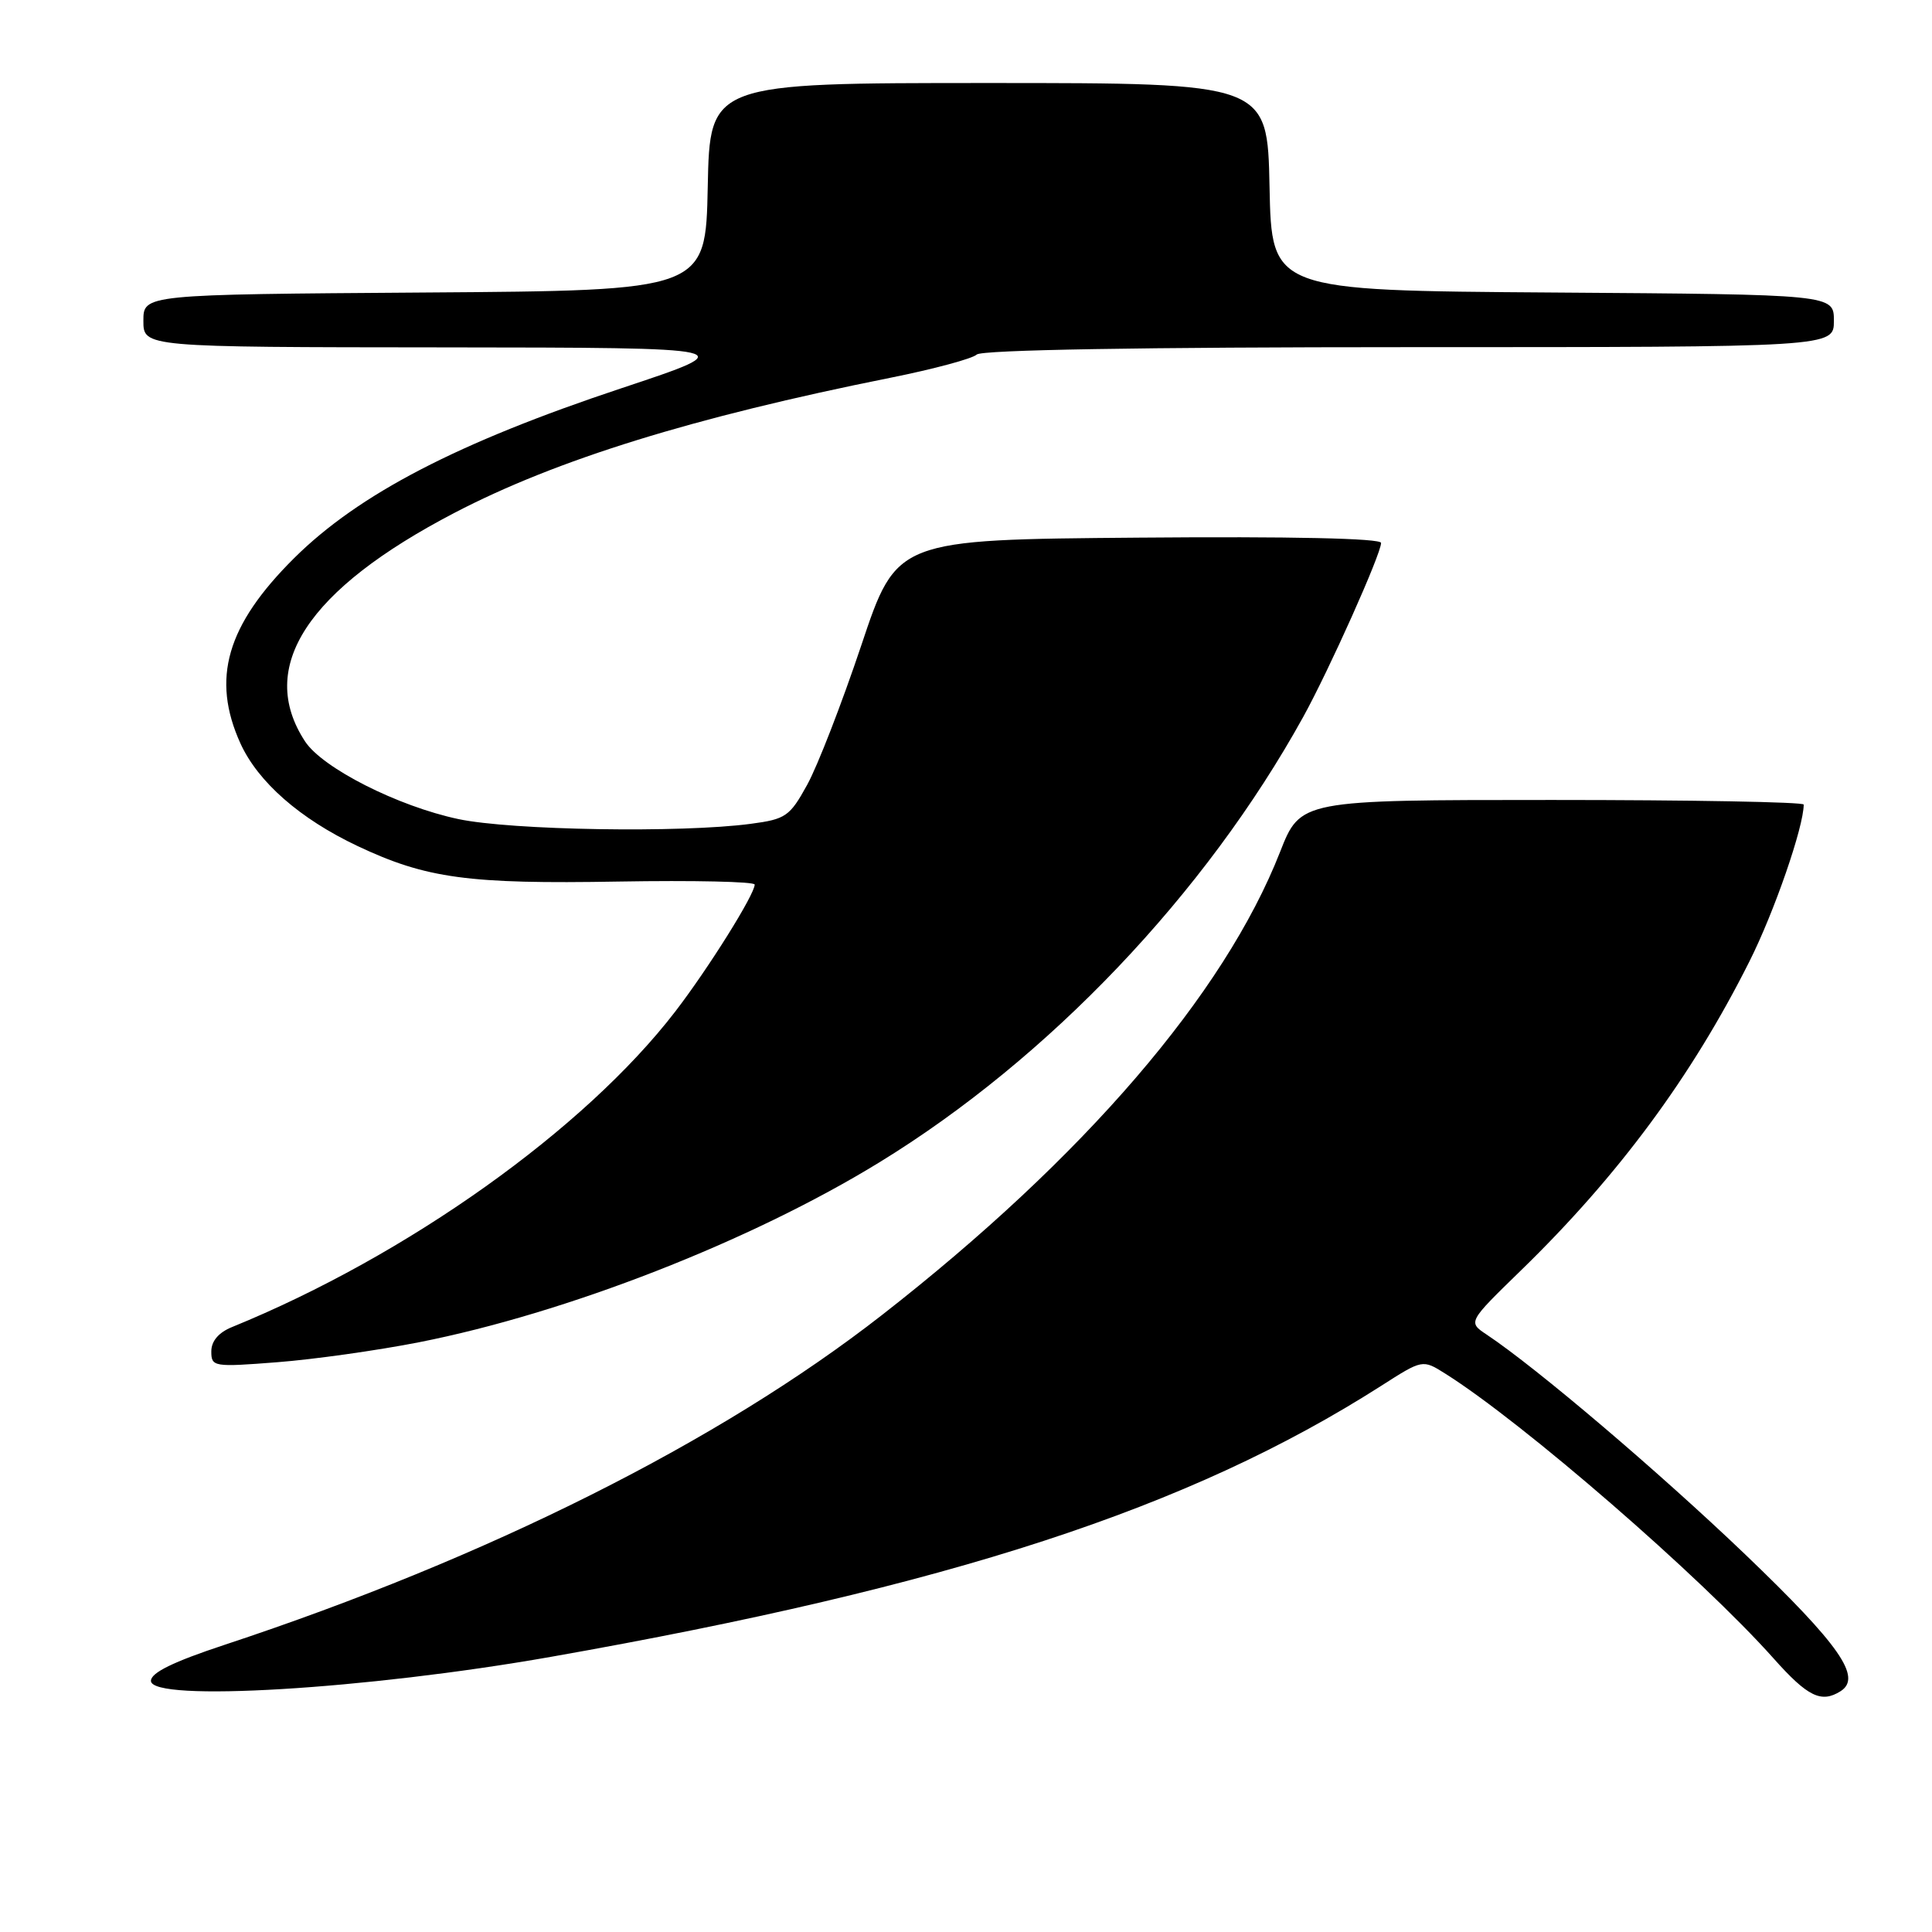 <?xml version="1.0" encoding="UTF-8" standalone="no"?>
<!DOCTYPE svg PUBLIC "-//W3C//DTD SVG 1.1//EN" "http://www.w3.org/Graphics/SVG/1.1/DTD/svg11.dtd" >
<svg xmlns="http://www.w3.org/2000/svg" xmlns:xlink="http://www.w3.org/1999/xlink" version="1.1" viewBox="0 0 256 256">
 <g >
 <path fill="currentColor"
d=" M 243.89 224.09 C 246.77 222.26 243.78 217.98 231.26 205.98 C 219.79 195.01 203.64 181.27 196.99 176.84 C 194.50 175.18 194.50 175.18 201.53 168.34 C 214.44 155.79 224.16 142.64 231.80 127.41 C 235.10 120.85 239.00 109.56 239.00 106.61 C 239.00 106.27 224.00 106.00 205.66 106.00 C 172.32 106.00 172.32 106.00 169.61 112.90 C 162.21 131.76 143.62 153.38 116.85 174.26 C 95.37 191.02 64.66 206.42 29.75 217.95 C 22.97 220.19 20.00 221.64 20.00 222.72 C 20.00 225.56 48.54 223.85 73.00 219.54 C 125.88 210.21 157.60 199.86 183.00 183.64 C 188.50 180.12 188.50 180.12 191.50 182.01 C 201.79 188.48 225.38 208.94 235.00 219.74 C 239.53 224.83 241.33 225.71 243.89 224.09 Z  M 55.50 177.86 C 75.05 174.01 99.47 164.48 116.50 154.03 C 138.94 140.28 159.74 118.42 172.68 95.00 C 176.12 88.77 183.00 73.40 183.00 71.94 C 183.00 71.33 171.05 71.07 150.90 71.24 C 118.81 71.50 118.81 71.50 114.13 85.50 C 111.55 93.20 108.32 101.53 106.95 104.00 C 104.65 108.18 104.11 108.55 99.48 109.16 C 90.27 110.39 67.76 110.02 60.73 108.53 C 52.72 106.83 42.74 101.78 40.42 98.24 C 33.98 88.40 40.68 78.14 60.21 67.96 C 73.75 60.90 91.86 55.29 118.01 50.05 C 123.75 48.90 128.89 47.51 129.42 46.98 C 130.04 46.36 151.39 46.00 186.70 46.00 C 243.00 46.00 243.00 46.00 243.00 42.51 C 243.00 39.02 243.00 39.02 205.75 38.76 C 168.50 38.50 168.50 38.50 168.22 24.75 C 167.94 11.00 167.94 11.00 131.00 11.00 C 94.06 11.00 94.06 11.00 93.78 24.75 C 93.50 38.50 93.50 38.50 56.25 38.76 C 19.00 39.02 19.00 39.02 19.00 42.51 C 19.00 46.00 19.00 46.00 58.75 46.03 C 98.50 46.07 98.50 46.07 82.35 51.44 C 60.65 58.65 47.53 65.47 38.98 73.95 C 30.02 82.85 27.97 89.93 31.86 98.51 C 34.19 103.62 39.74 108.49 47.37 112.10 C 56.47 116.40 62.04 117.16 81.97 116.81 C 91.89 116.64 100.00 116.82 100.00 117.21 C 100.00 118.52 93.86 128.33 89.47 134.04 C 77.46 149.65 53.95 166.38 30.75 175.84 C 28.97 176.56 28.00 177.70 28.00 179.07 C 28.00 181.11 28.30 181.16 36.75 180.50 C 41.56 180.13 50.00 178.94 55.50 177.86 Z "/>
</g>
</svg>